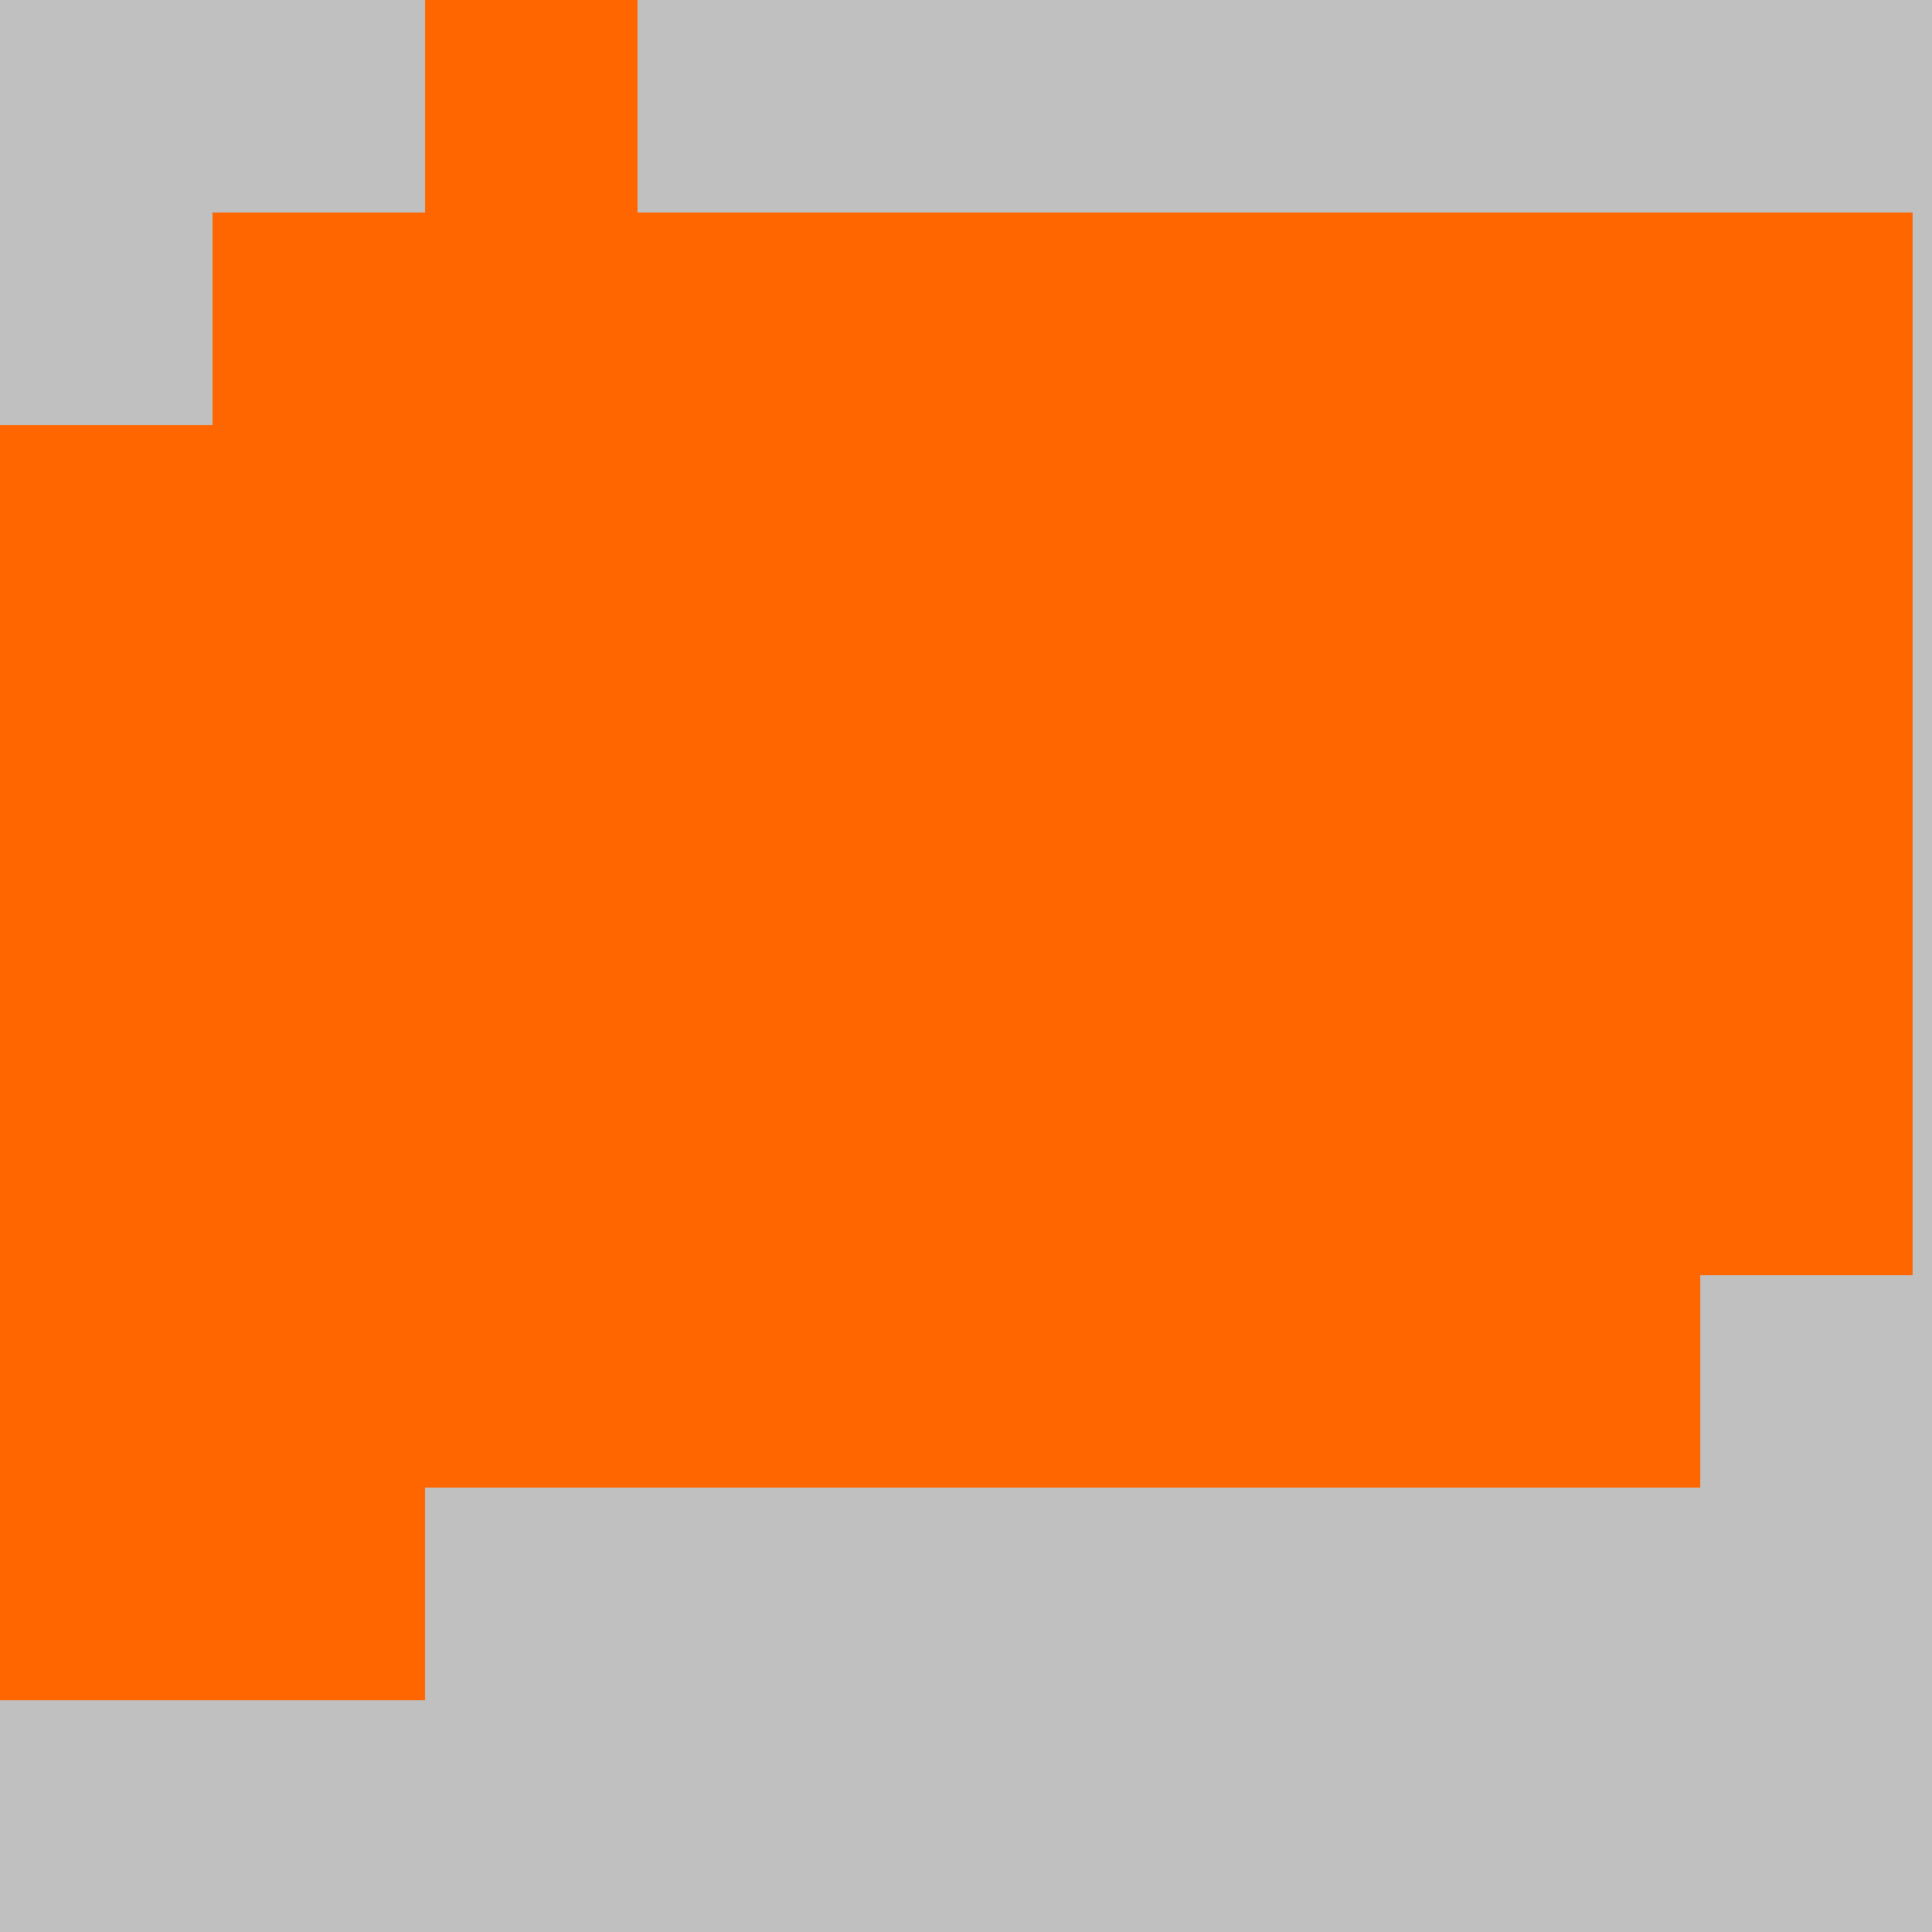 <?xml version="1.0" encoding="UTF-8"?>
<svg xmlns="http://www.w3.org/2000/svg" version="1.1" height="800" width="800"><rect x="0" y="0" width="800" height="800" fill="rgb(192,192,192)" /><rect x="0" y="0" width="88" height="88" fill="none" /><rect x="88" y="0" width="88" height="88" fill="none" /><rect x="176" y="0" width="88" height="88" fill="#FF6600" /><rect x="264" y="0" width="88" height="88" fill="none" /><rect x="352" y="0" width="88" height="88" fill="none" /><rect x="440" y="0" width="88" height="88" fill="none" /><rect x="528" y="0" width="88" height="88" fill="none" /><rect x="616" y="0" width="88" height="88" fill="none" /><rect x="704" y="0" width="88" height="88" fill="none" /><rect x="0" y="88" width="88" height="88" fill="none" /><rect x="88" y="88" width="88" height="88" fill="#FF6600" /><rect x="176" y="88" width="88" height="88" fill="#FF6600" /><rect x="264" y="88" width="88" height="88" fill="#FF6600" /><rect x="352" y="88" width="88" height="88" fill="#FF6600" /><rect x="440" y="88" width="88" height="88" fill="#FF6600" /><rect x="528" y="88" width="88" height="88" fill="#FF6600" /><rect x="616" y="88" width="88" height="88" fill="#FF6600" /><rect x="704" y="88" width="88" height="88" fill="#FF6600" /><rect x="0" y="176" width="88" height="88" fill="#FF6600" /><rect x="88" y="176" width="88" height="88" fill="#FF6600" /><rect x="176" y="176" width="88" height="88" fill="#FF6600" /><rect x="264" y="176" width="88" height="88" fill="#FF6600" /><rect x="352" y="176" width="88" height="88" fill="#FF6600" /><rect x="440" y="176" width="88" height="88" fill="#FF6600" /><rect x="528" y="176" width="88" height="88" fill="#FF6600" /><rect x="616" y="176" width="88" height="88" fill="#FF6600" /><rect x="704" y="176" width="88" height="88" fill="#FF6600" /><rect x="0" y="264" width="88" height="88" fill="#FF6600" /><rect x="88" y="264" width="88" height="88" fill="#FF6600" /><rect x="176" y="264" width="88" height="88" fill="#FF6600" /><rect x="264" y="264" width="88" height="88" fill="#FF6600" /><rect x="352" y="264" width="88" height="88" fill="#FF6600" /><rect x="440" y="264" width="88" height="88" fill="#FF6600" /><rect x="528" y="264" width="88" height="88" fill="#FF6600" /><rect x="616" y="264" width="88" height="88" fill="#FF6600" /><rect x="704" y="264" width="88" height="88" fill="#FF6600" /><rect x="0" y="352" width="88" height="88" fill="#FF6600" /><rect x="88" y="352" width="88" height="88" fill="#FF6600" /><rect x="176" y="352" width="88" height="88" fill="#FF6600" /><rect x="264" y="352" width="88" height="88" fill="#FF6600" /><rect x="352" y="352" width="88" height="88" fill="#FF6600" /><rect x="440" y="352" width="88" height="88" fill="#FF6600" /><rect x="528" y="352" width="88" height="88" fill="#FF6600" /><rect x="616" y="352" width="88" height="88" fill="#FF6600" /><rect x="704" y="352" width="88" height="88" fill="#FF6600" /><rect x="0" y="440" width="88" height="88" fill="#FF6600" /><rect x="88" y="440" width="88" height="88" fill="#FF6600" /><rect x="176" y="440" width="88" height="88" fill="#FF6600" /><rect x="264" y="440" width="88" height="88" fill="#FF6600" /><rect x="352" y="440" width="88" height="88" fill="#FF6600" /><rect x="440" y="440" width="88" height="88" fill="#FF6600" /><rect x="528" y="440" width="88" height="88" fill="#FF6600" /><rect x="616" y="440" width="88" height="88" fill="#FF6600" /><rect x="704" y="440" width="88" height="88" fill="#FF6600" /><rect x="0" y="528" width="88" height="88" fill="#FF6600" /><rect x="88" y="528" width="88" height="88" fill="#FF6600" /><rect x="176" y="528" width="88" height="88" fill="#FF6600" /><rect x="264" y="528" width="88" height="88" fill="#FF6600" /><rect x="352" y="528" width="88" height="88" fill="#FF6600" /><rect x="440" y="528" width="88" height="88" fill="#FF6600" /><rect x="528" y="528" width="88" height="88" fill="#FF6600" /><rect x="616" y="528" width="88" height="88" fill="#FF6600" /><rect x="704" y="528" width="88" height="88" fill="none" /><rect x="0" y="616" width="88" height="88" fill="#FF6600" /><rect x="88" y="616" width="88" height="88" fill="#FF6600" /><rect x="176" y="616" width="88" height="88" fill="none" /><rect x="264" y="616" width="88" height="88" fill="none" /><rect x="352" y="616" width="88" height="88" fill="none" /><rect x="440" y="616" width="88" height="88" fill="none" /><rect x="528" y="616" width="88" height="88" fill="none" /></svg>